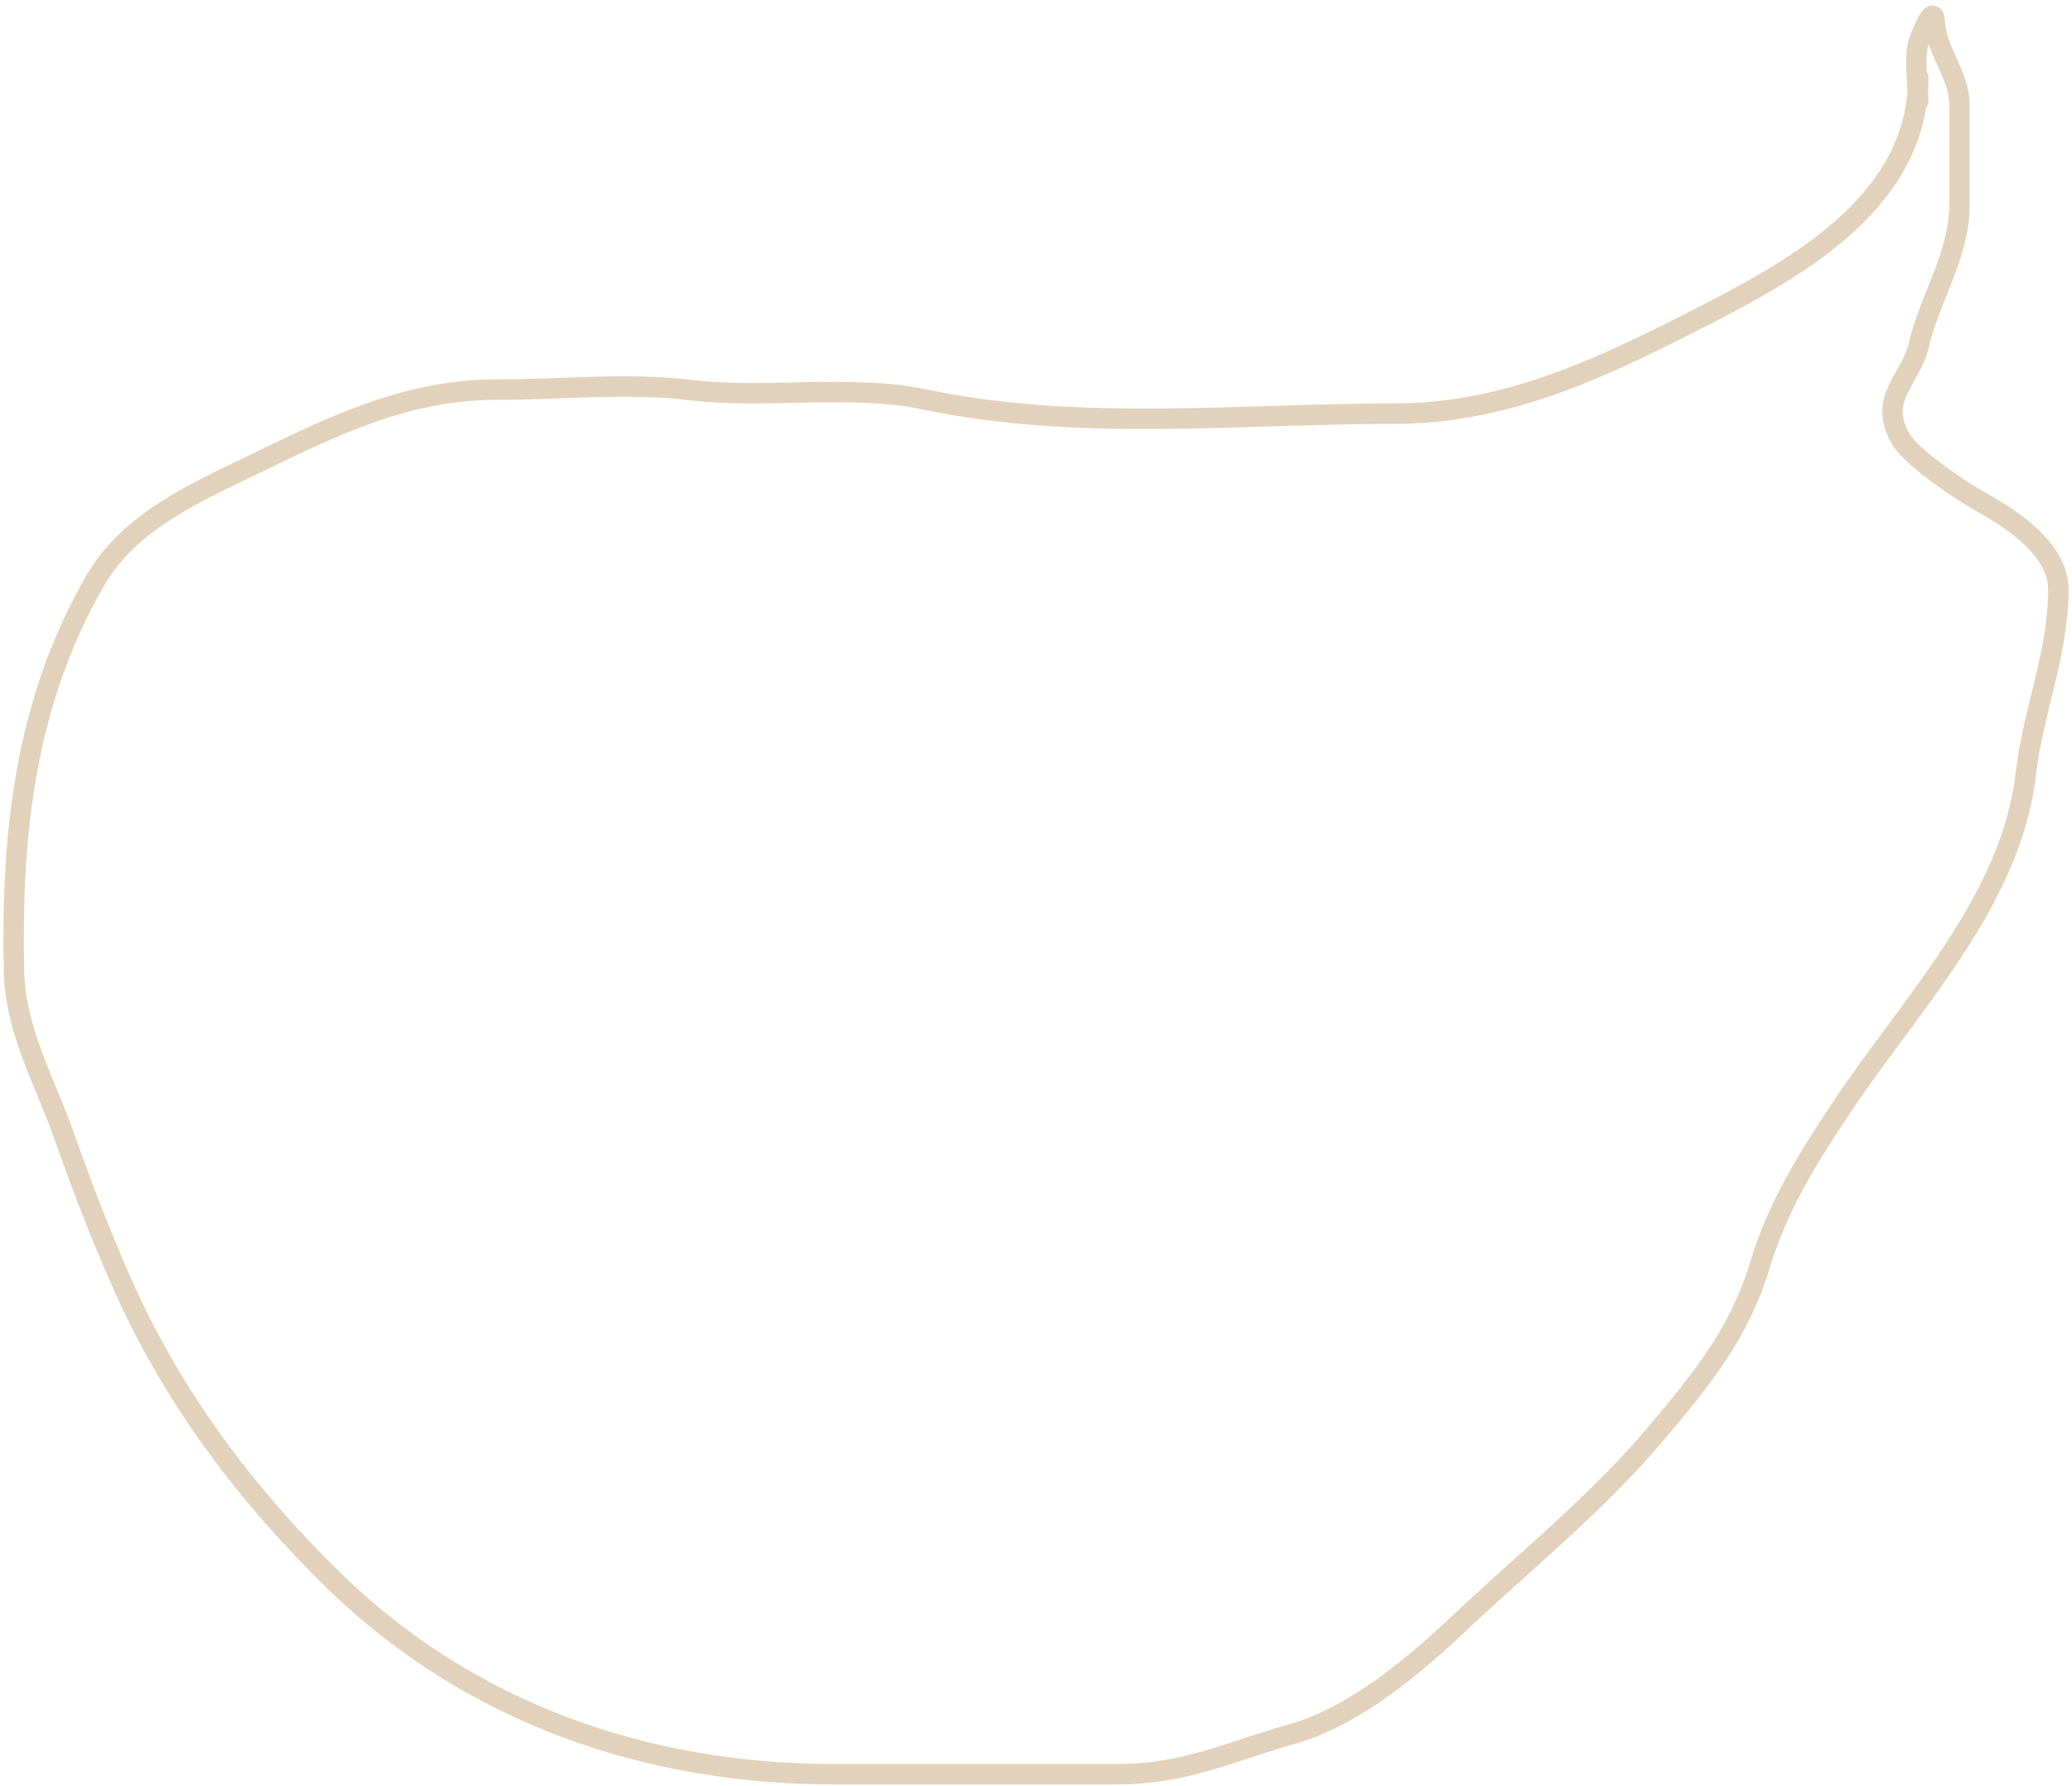 <svg xmlns="http://www.w3.org/2000/svg" fill="none" viewBox="0 0 304 262">
  <path stroke="#E2D2BB" stroke-linecap="round" stroke-width="3" d="M281.439 11.367c0 17.693-16.727 27.446-31.447 34.968-14.205 7.259-28.546 14.353-45.289 14.353-22.961 0-46.276 2.699-69.075-2.088-10.793-2.266-23.348-.036-34.336-1.37-9.174-1.113-19.172-.065-28.423-.065-13.297 0-24.158 5.399-35.747 11.025-8.833 4.288-18.255 8.43-23.249 17.158C3.652 103.21 1.648 122.252 2.047 142.367c.174 8.77 4.417 16.026 7.257 24.009 2.82 7.925 5.659 15.417 9.138 23.094 7.295 16.098 18.015 30.279 30.775 42.667 19.628 19.057 45.435 28.183 73.107 28.183h41.525c10.185 0 16.483-3.323 25.669-5.871 8.888-2.466 17.754-9.844 24.189-15.919 10.066-9.501 20.779-18.06 29.633-28.64 6.46-7.719 11.843-14.28 14.85-24.204 2.62-8.651 6.774-15.305 11.759-22.833 10.198-15.403 25.13-30.529 27.28-49.321 1.053-9.197 4.771-17.648 4.771-27.01 0-5.832-6.553-10.216-11.423-12.917-2.861-1.587-10.275-6.549-11.826-9.394-3.216-5.898 1.625-8.567 2.755-13.505 1.556-6.797 5.98-13.313 5.98-20.55V15.477c0-4.733-3.34-7.579-3.628-12.33-.168-2.774-2.136 2.266-2.352 3.001-.732 2.487-.067 6.179-.067 8.742"/>
</svg>
